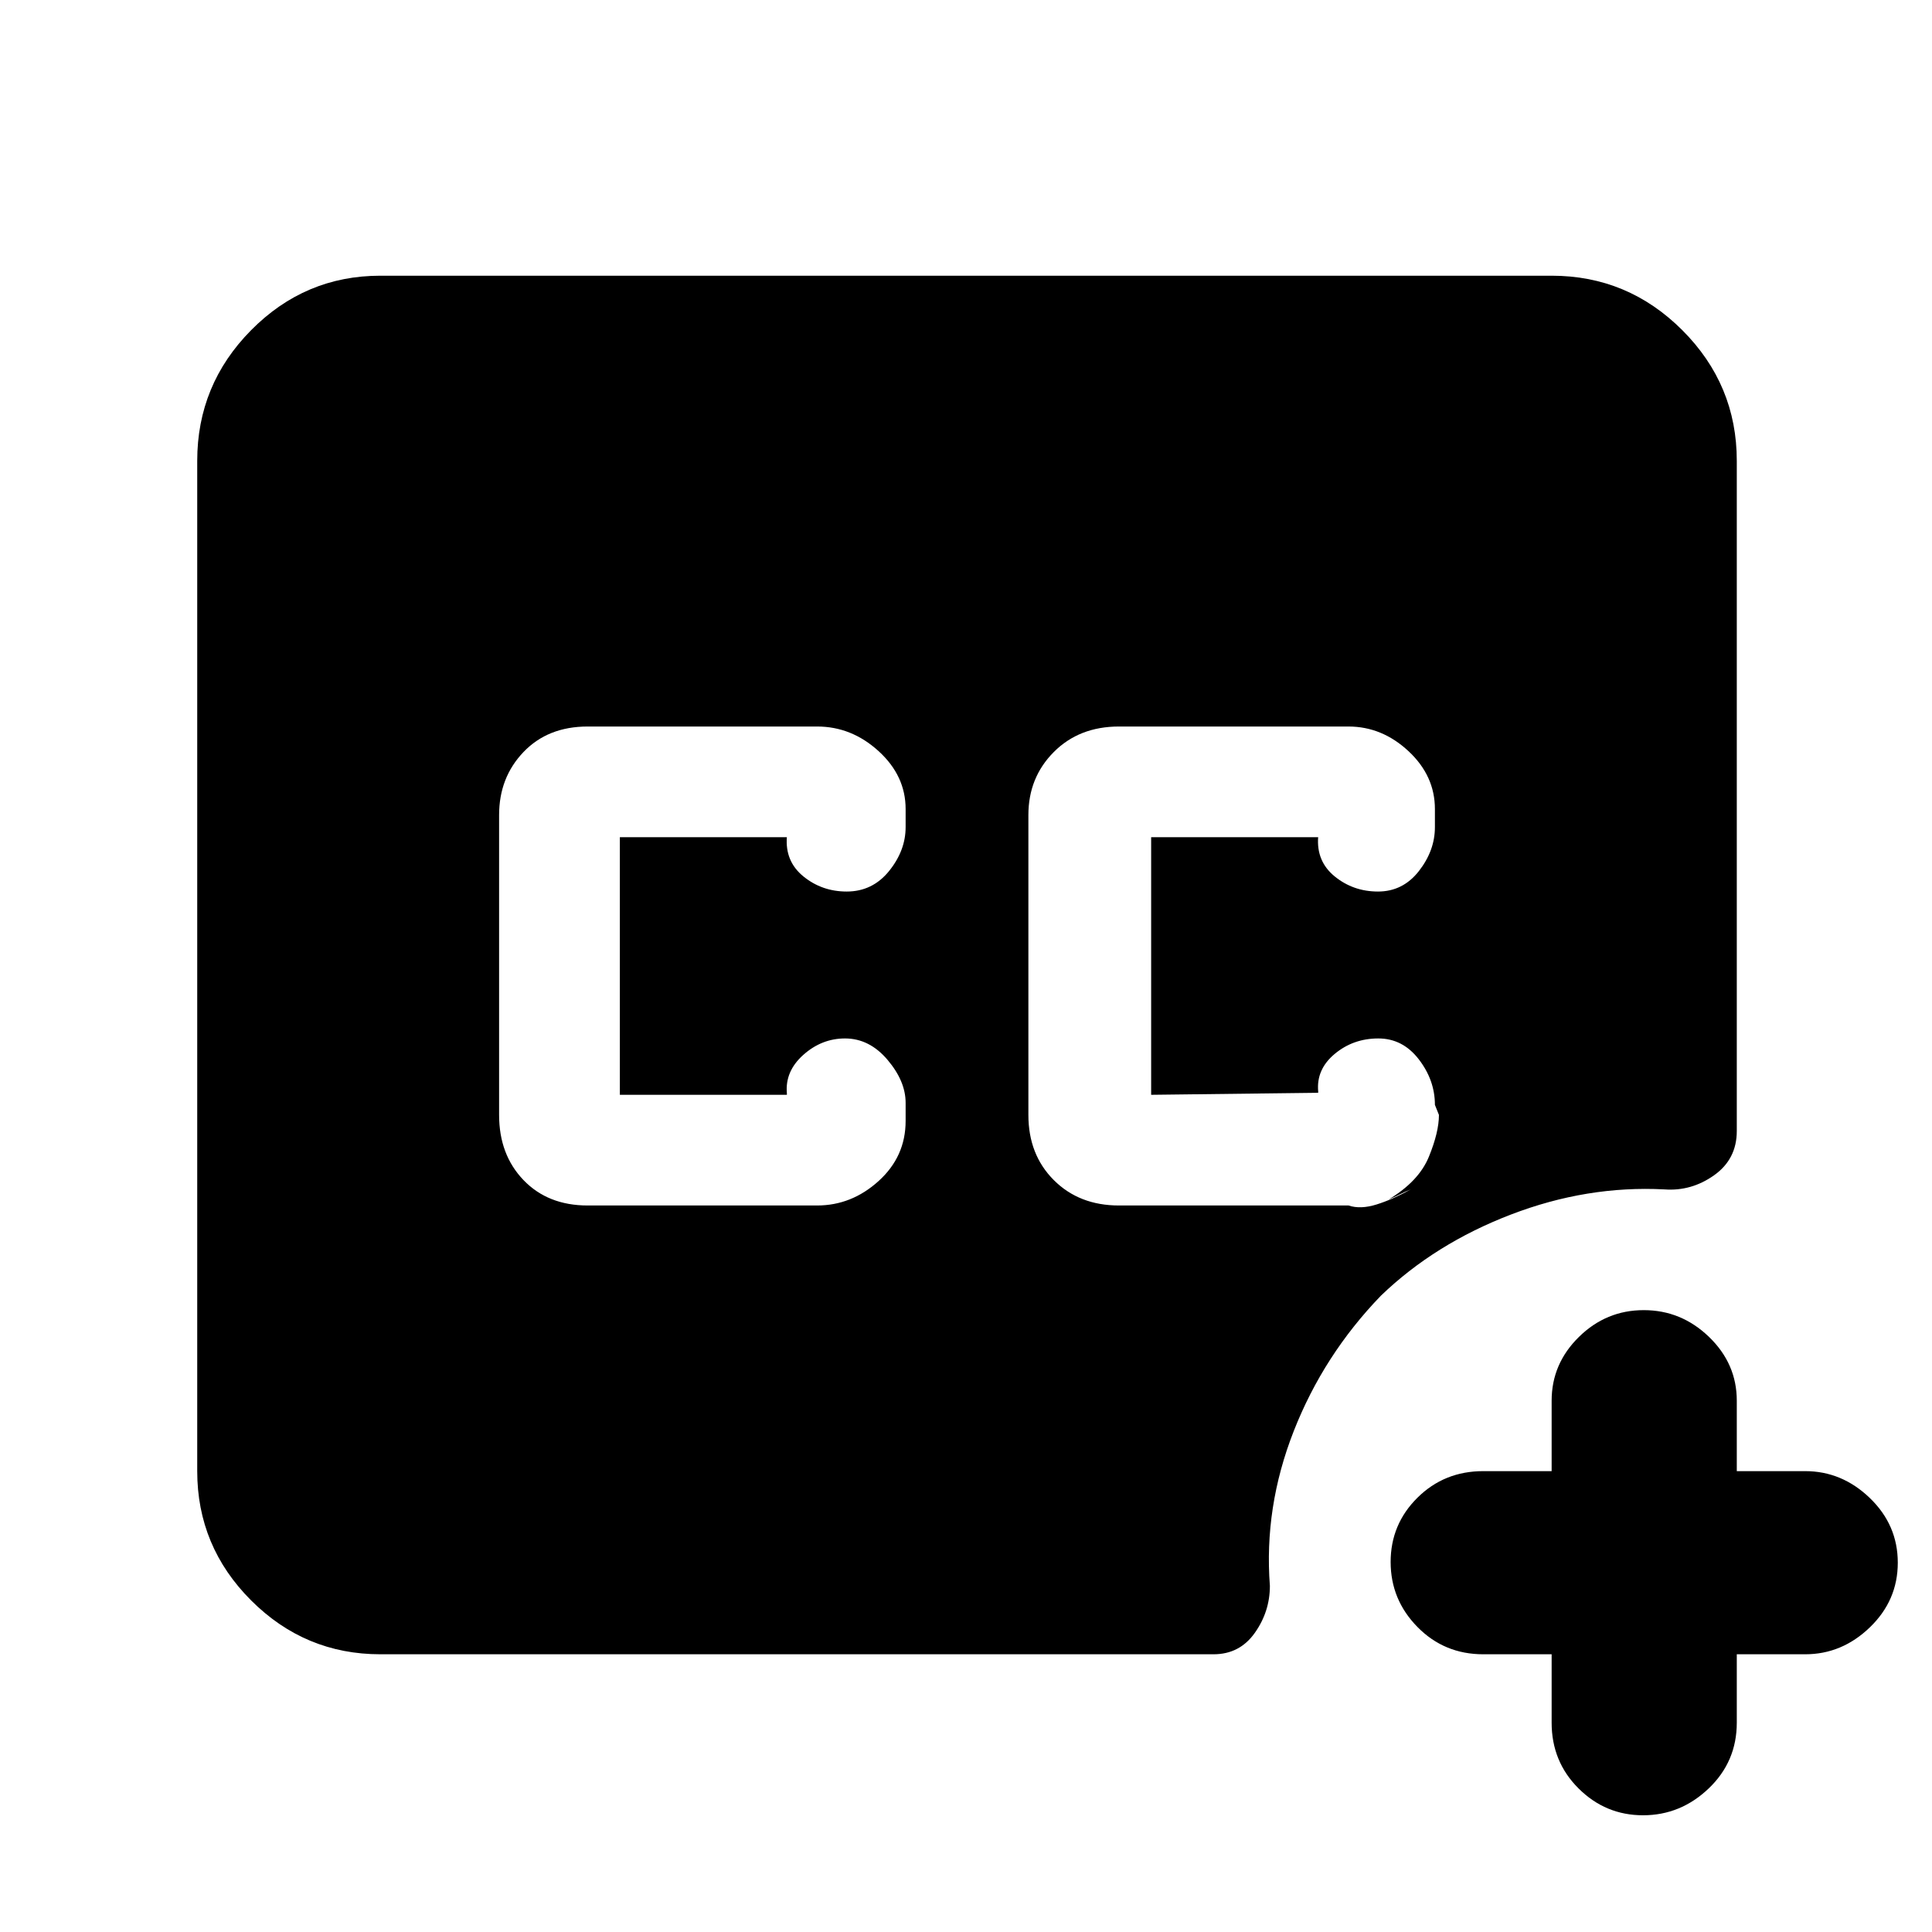<svg xmlns="http://www.w3.org/2000/svg" height="48" viewBox="0 -960 960 960" width="48"><path d="M556-361h114.08q5.92 2 13.92-.5t17-7.5q-2.75 1.111-5.5 2.5T690-364q15-9 20-21.214 5-12.215 5-20.786l-2-5q0-12.233-8-22.617Q697.001-444 684.884-444q-12.451 0-21.667 7.672-9.217 7.672-8.217 18.64v.688l-83 1v-128h83v-.267Q654-532 663.221-524.5t21.5 7.5q12.379 0 20.329-10.183Q713-537.367 713-549v-9q0-16.525-13.137-28.763Q686.725-599 670-599H556q-19.75 0-32.375 12.675T511-555v149q0 19.75 12.625 32.375T556-361ZM189-138q-37.45 0-64.225-26.775Q98-191.55 98-229v-502q0-37.863 26.775-64.931Q151.55-823 189-823h582q37.863 0 64.931 27.069Q863-768.863 863-731v333q0 14-11.3 22t-24.7 7q-38.459-2-76.229 12.5Q713-342 686.189-316.203q-28.522 29.507-43.356 67.355Q628-211 631-172q0 12.8-7.518 23.4Q615.964-138 603-138H189Zm582 0h-34q-19.35 0-32.675-13.56Q691-165.119 691-183.86q0-18.74 13.325-31.94Q717.65-229 737-229h34v-35q0-18.375 13.56-31.688Q798.119-309 816.772-309q18.653 0 32.44 13.312Q863-282.375 863-264v35h34q18.25 0 32.125 13.375Q943-202.249 943-183.509q0 18.741-13.875 32.125T897-138h-34v34q0 19.35-13.963 32.675Q835.074-58 816.421-58t-32.037-13.325Q771-84.65 771-104v-34ZM292-361h114q17.15 0 30.575-12.15T450-403v-9q0-10.767-9-21.383Q432.001-444 419.884-444q-11.584 0-20.734 8.172-9.15 8.172-8.15 19.14v.688h-83v-128h83v-.267Q390-532 399.221-524.5t21.5 7.5q12.812 0 21.046-10.183Q450-537.367 450-549v-9q0-16.525-13.425-28.763Q423.15-599 406-599H292q-19.75 0-31.875 12.675T248-555v149q0 19.75 12.125 32.375T292-361Z"/></svg>